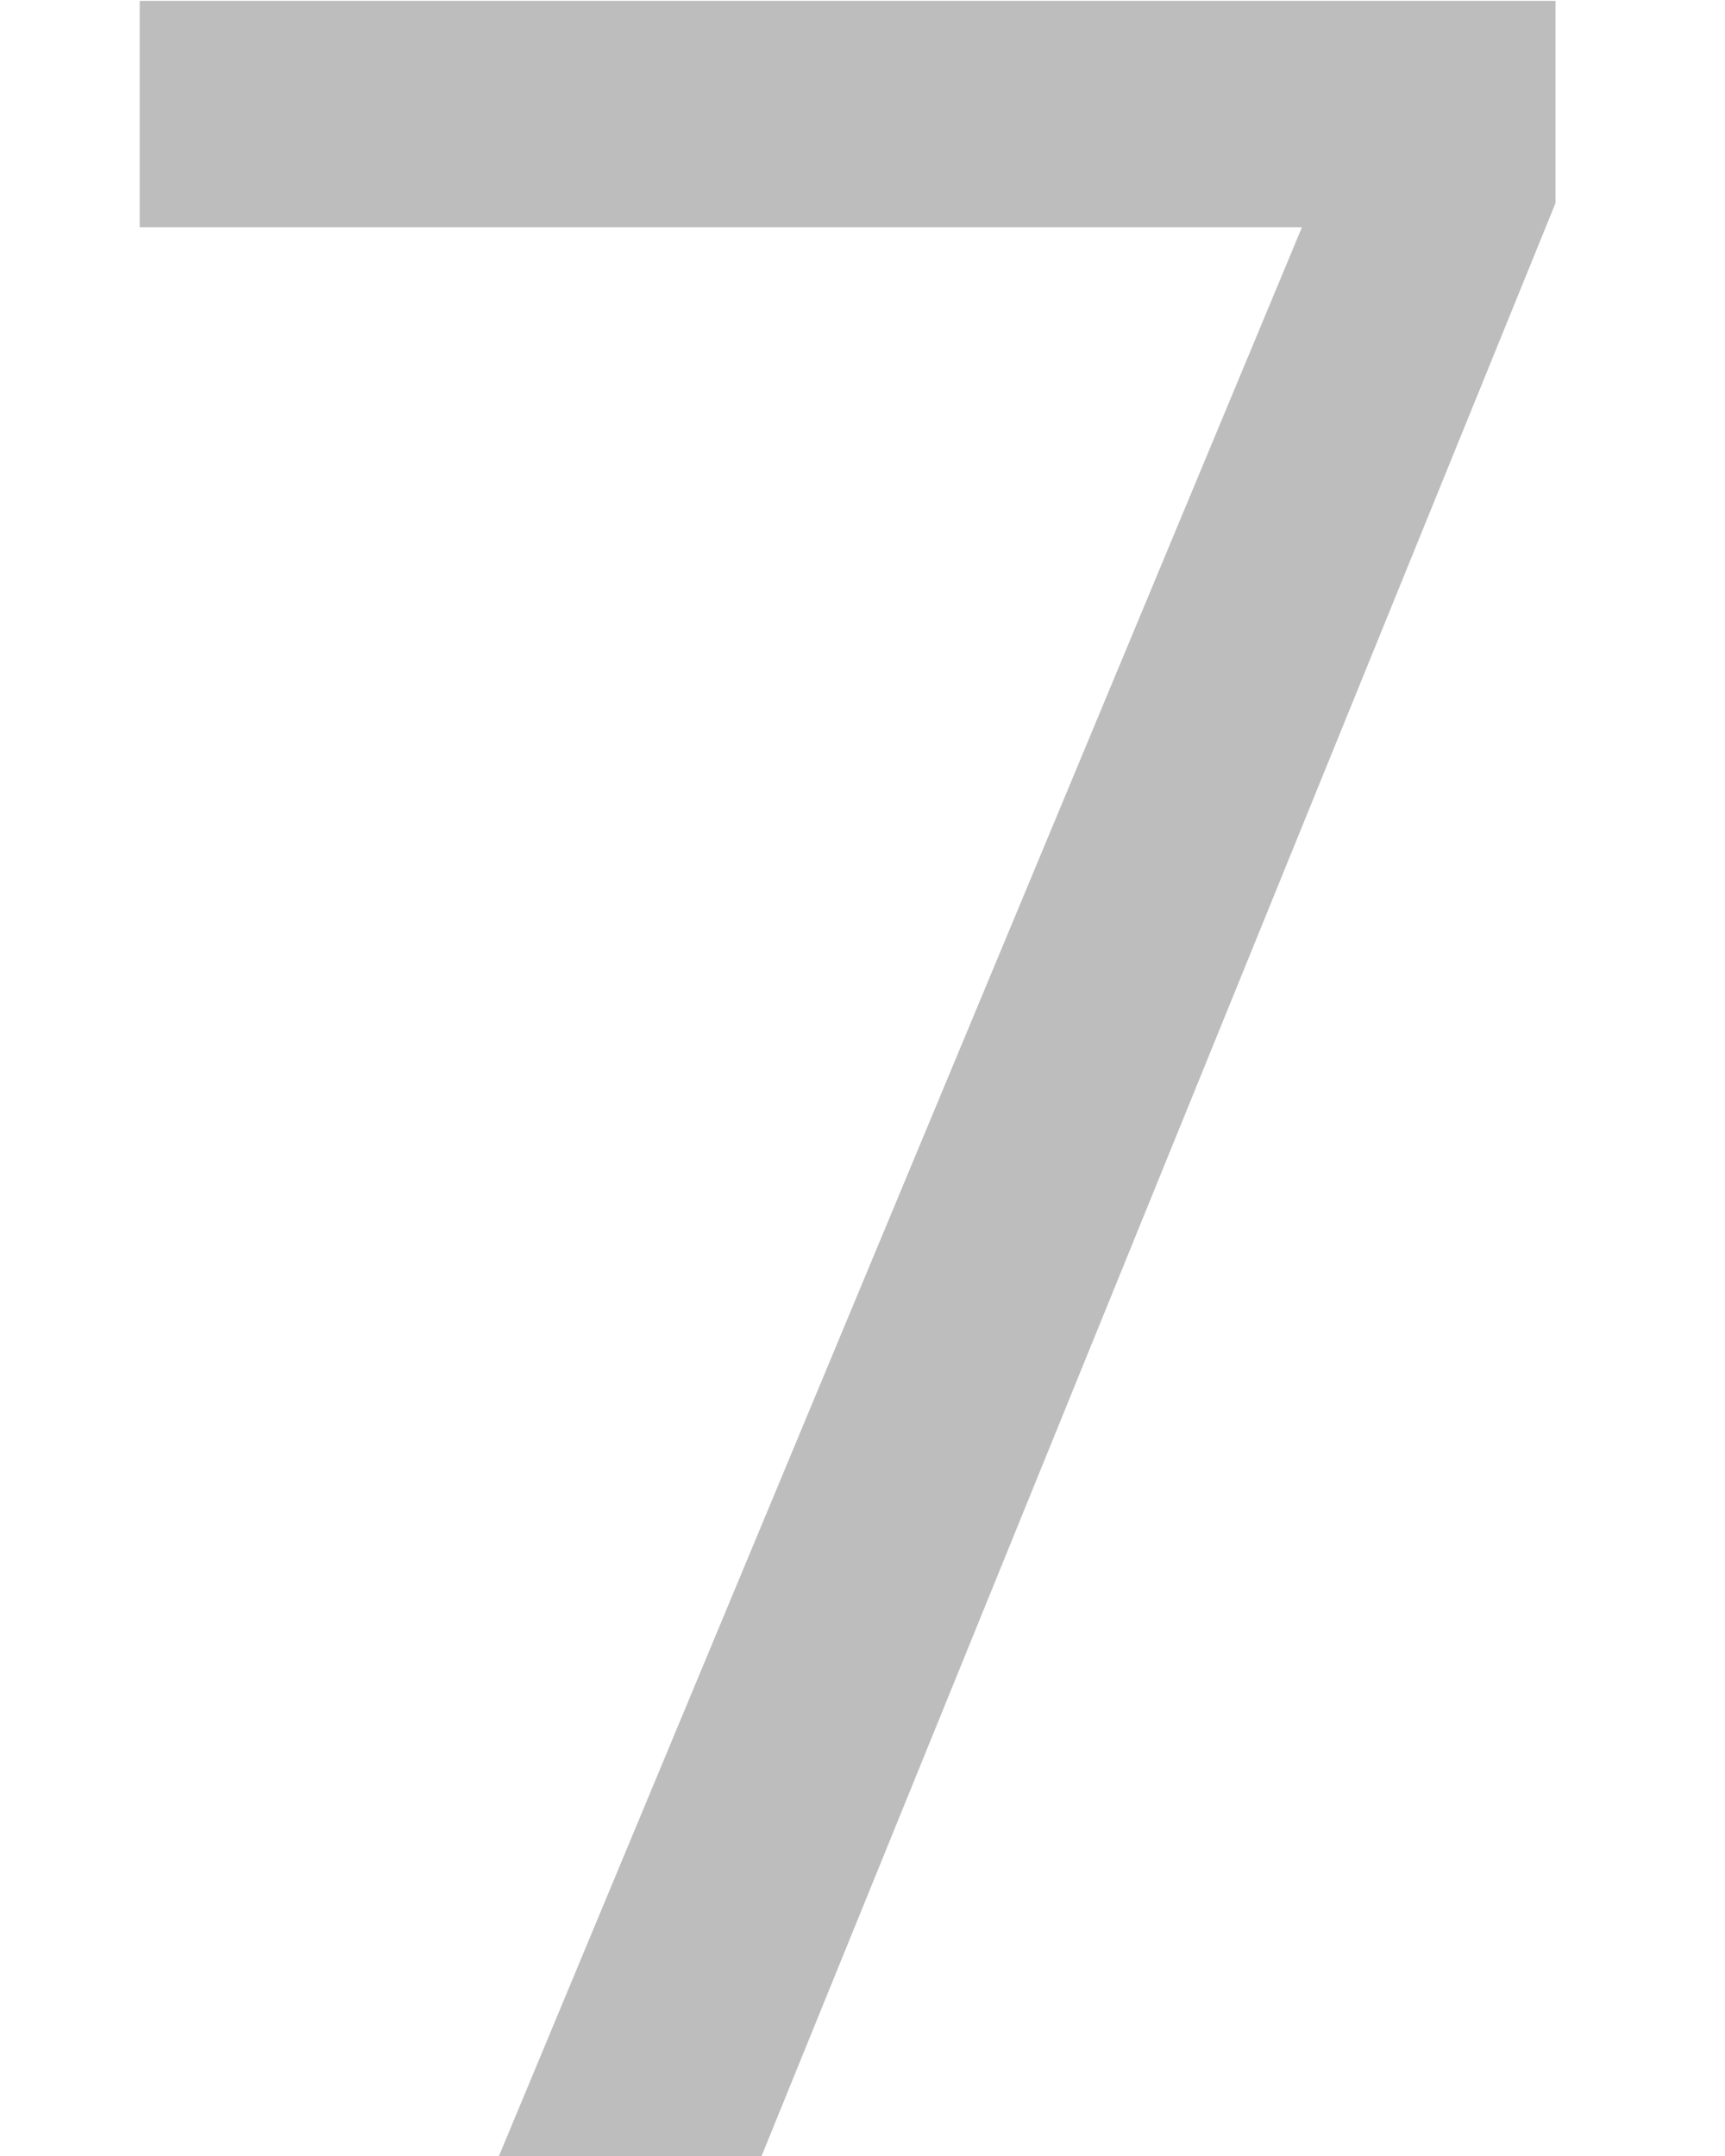 ﻿<?xml version="1.0" encoding="utf-8"?>
<svg version="1.1" xmlns:xlink="http://www.w3.org/1999/xlink" width="8px" height="10px" xmlns="http://www.w3.org/2000/svg">
  <g transform="matrix(1 0 0 1 -416 -247 )">
    <path d="M 7.214 0.004  L 0.648 0.004  L 0.648 1.054  L 6.038 1.054  L 2.314 10  L 3.532 10  L 7.214 0.942  L 7.214 0.004  Z " fill-rule="nonzero" fill="#000000" stroke="none" fill-opacity="0.259" transform="matrix(1 0 0 1 416 247 )" />
  </g>
</svg>